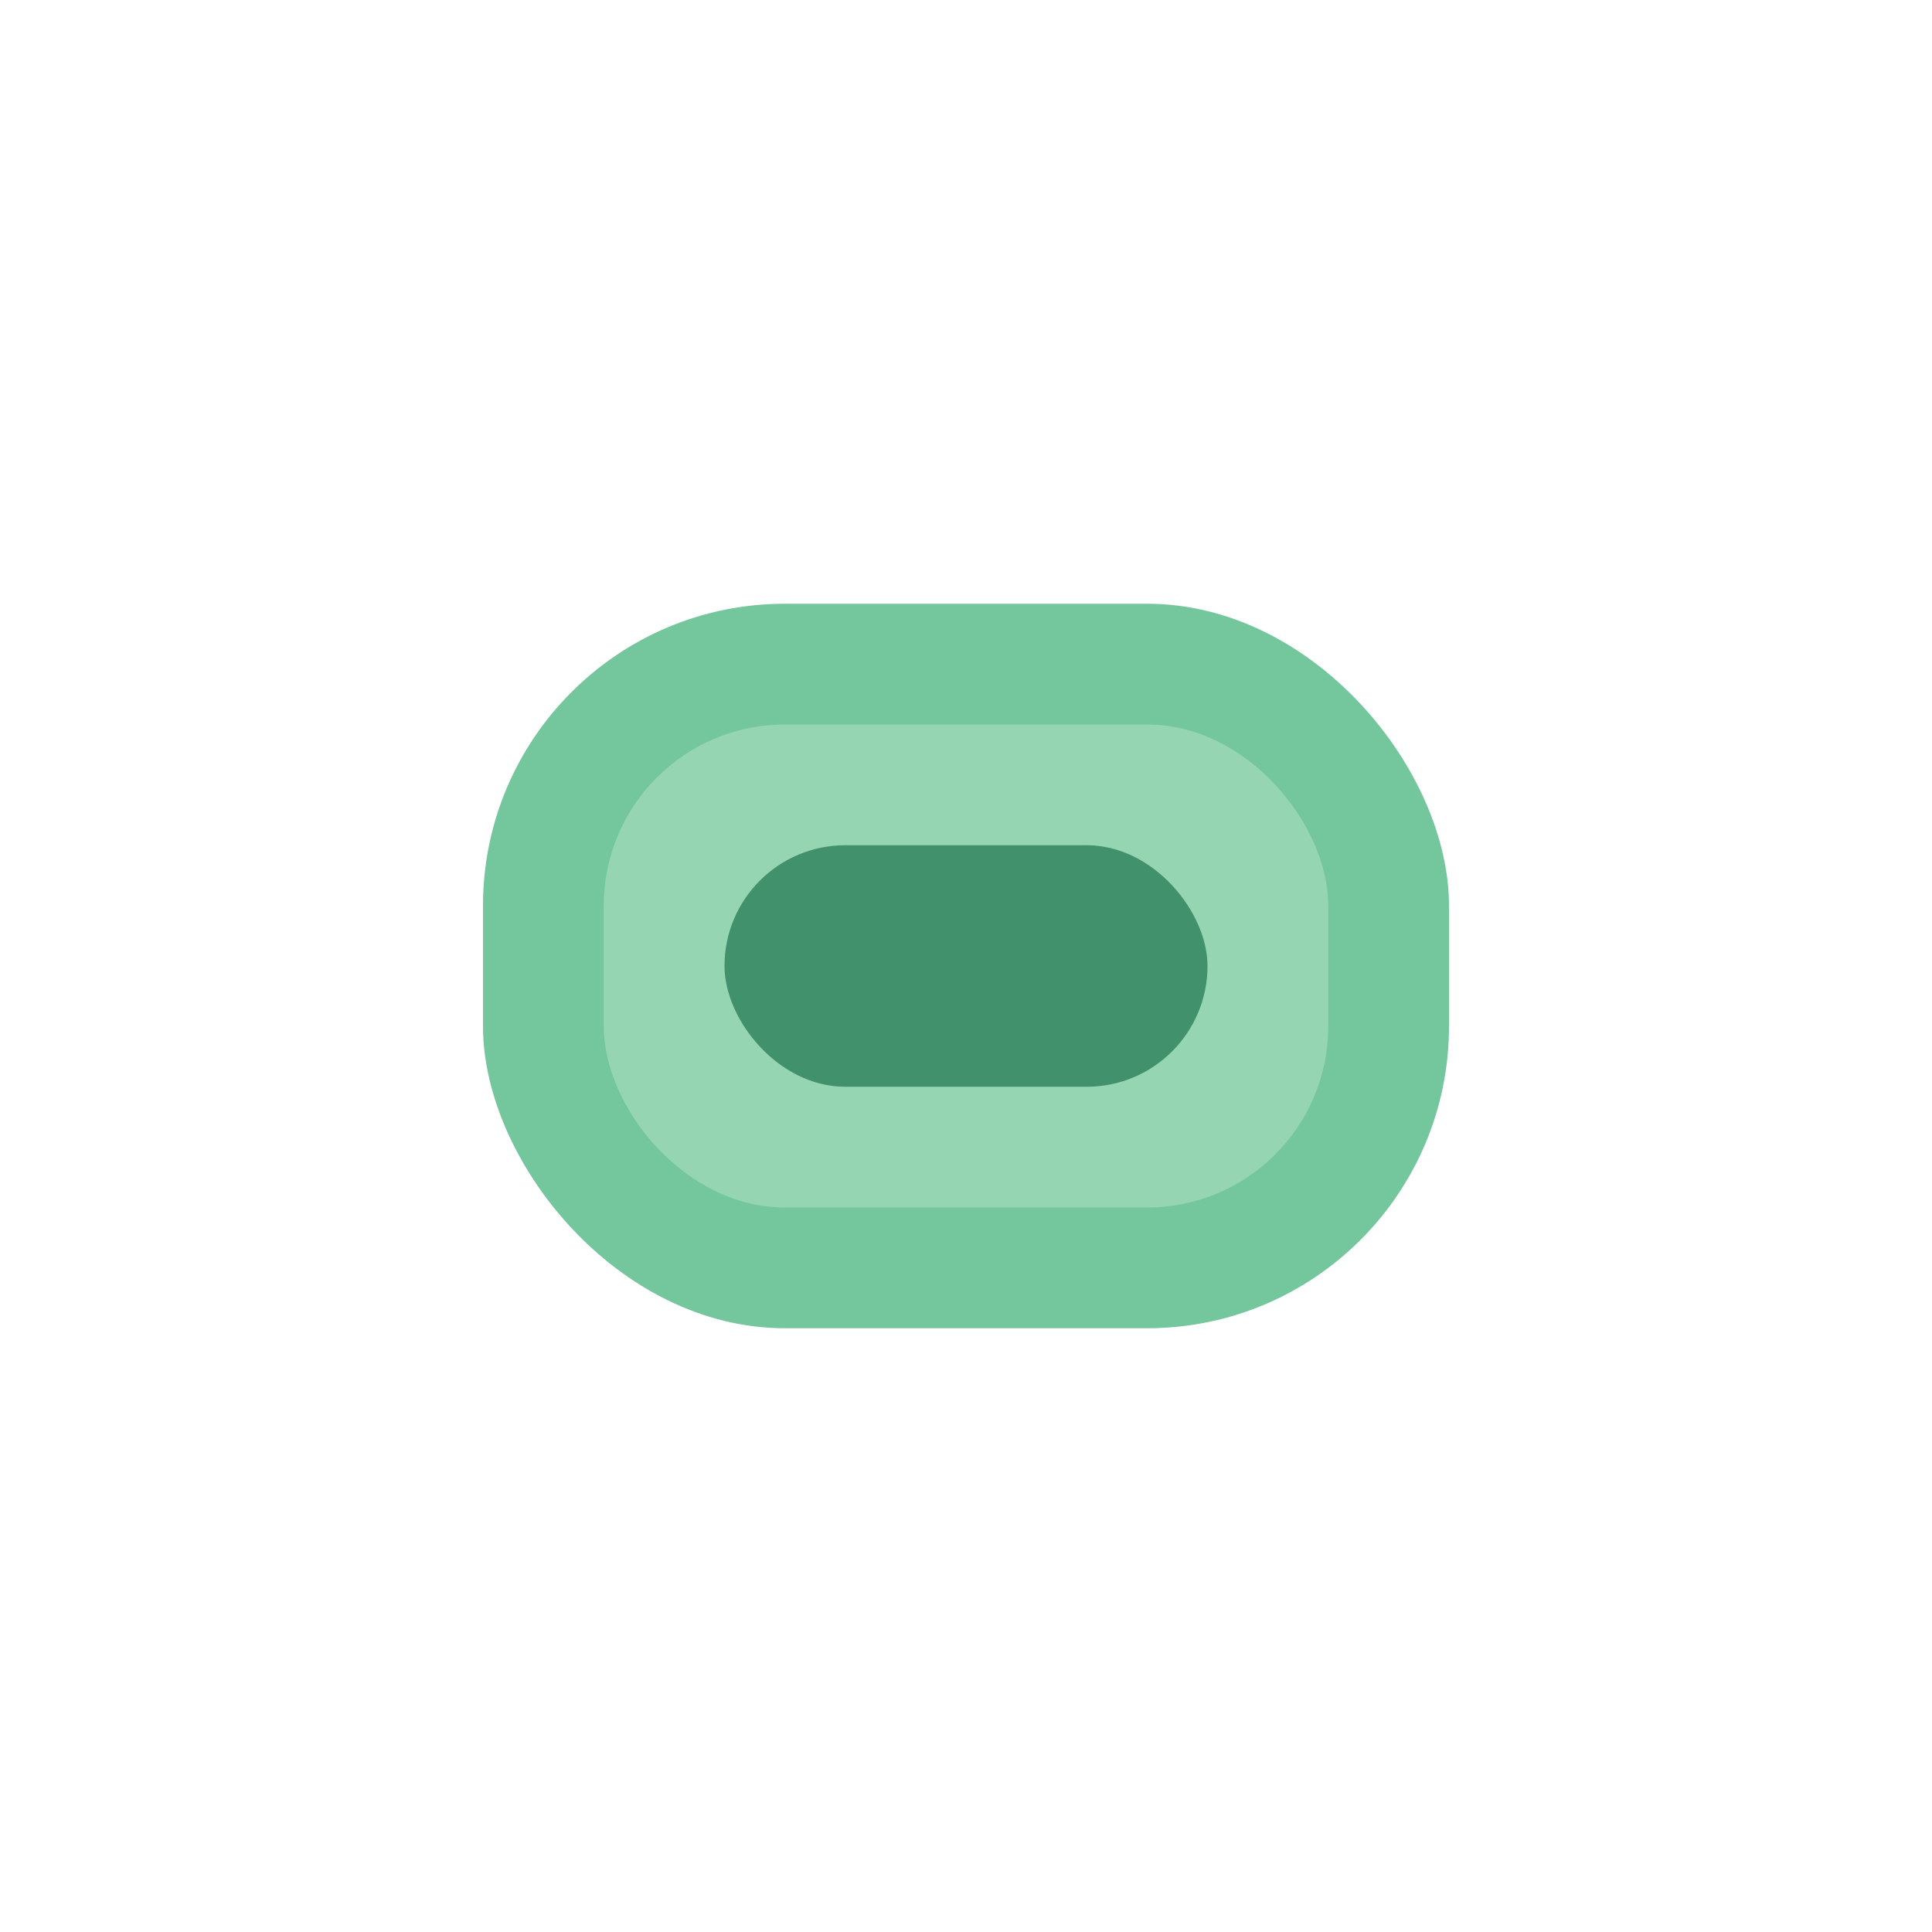 <svg xmlns="http://www.w3.org/2000/svg" viewBox="0 0 64 64" fill="none">
  <rect x="16" y="20" width="32" height="24" rx="10" fill="#74c69d"/>
  <rect x="20" y="24" width="24" height="16" rx="6" fill="#95d5b2"/>
  <rect x="24" y="28" width="16" height="8" rx="4" fill="#40916c"/>
</svg>
